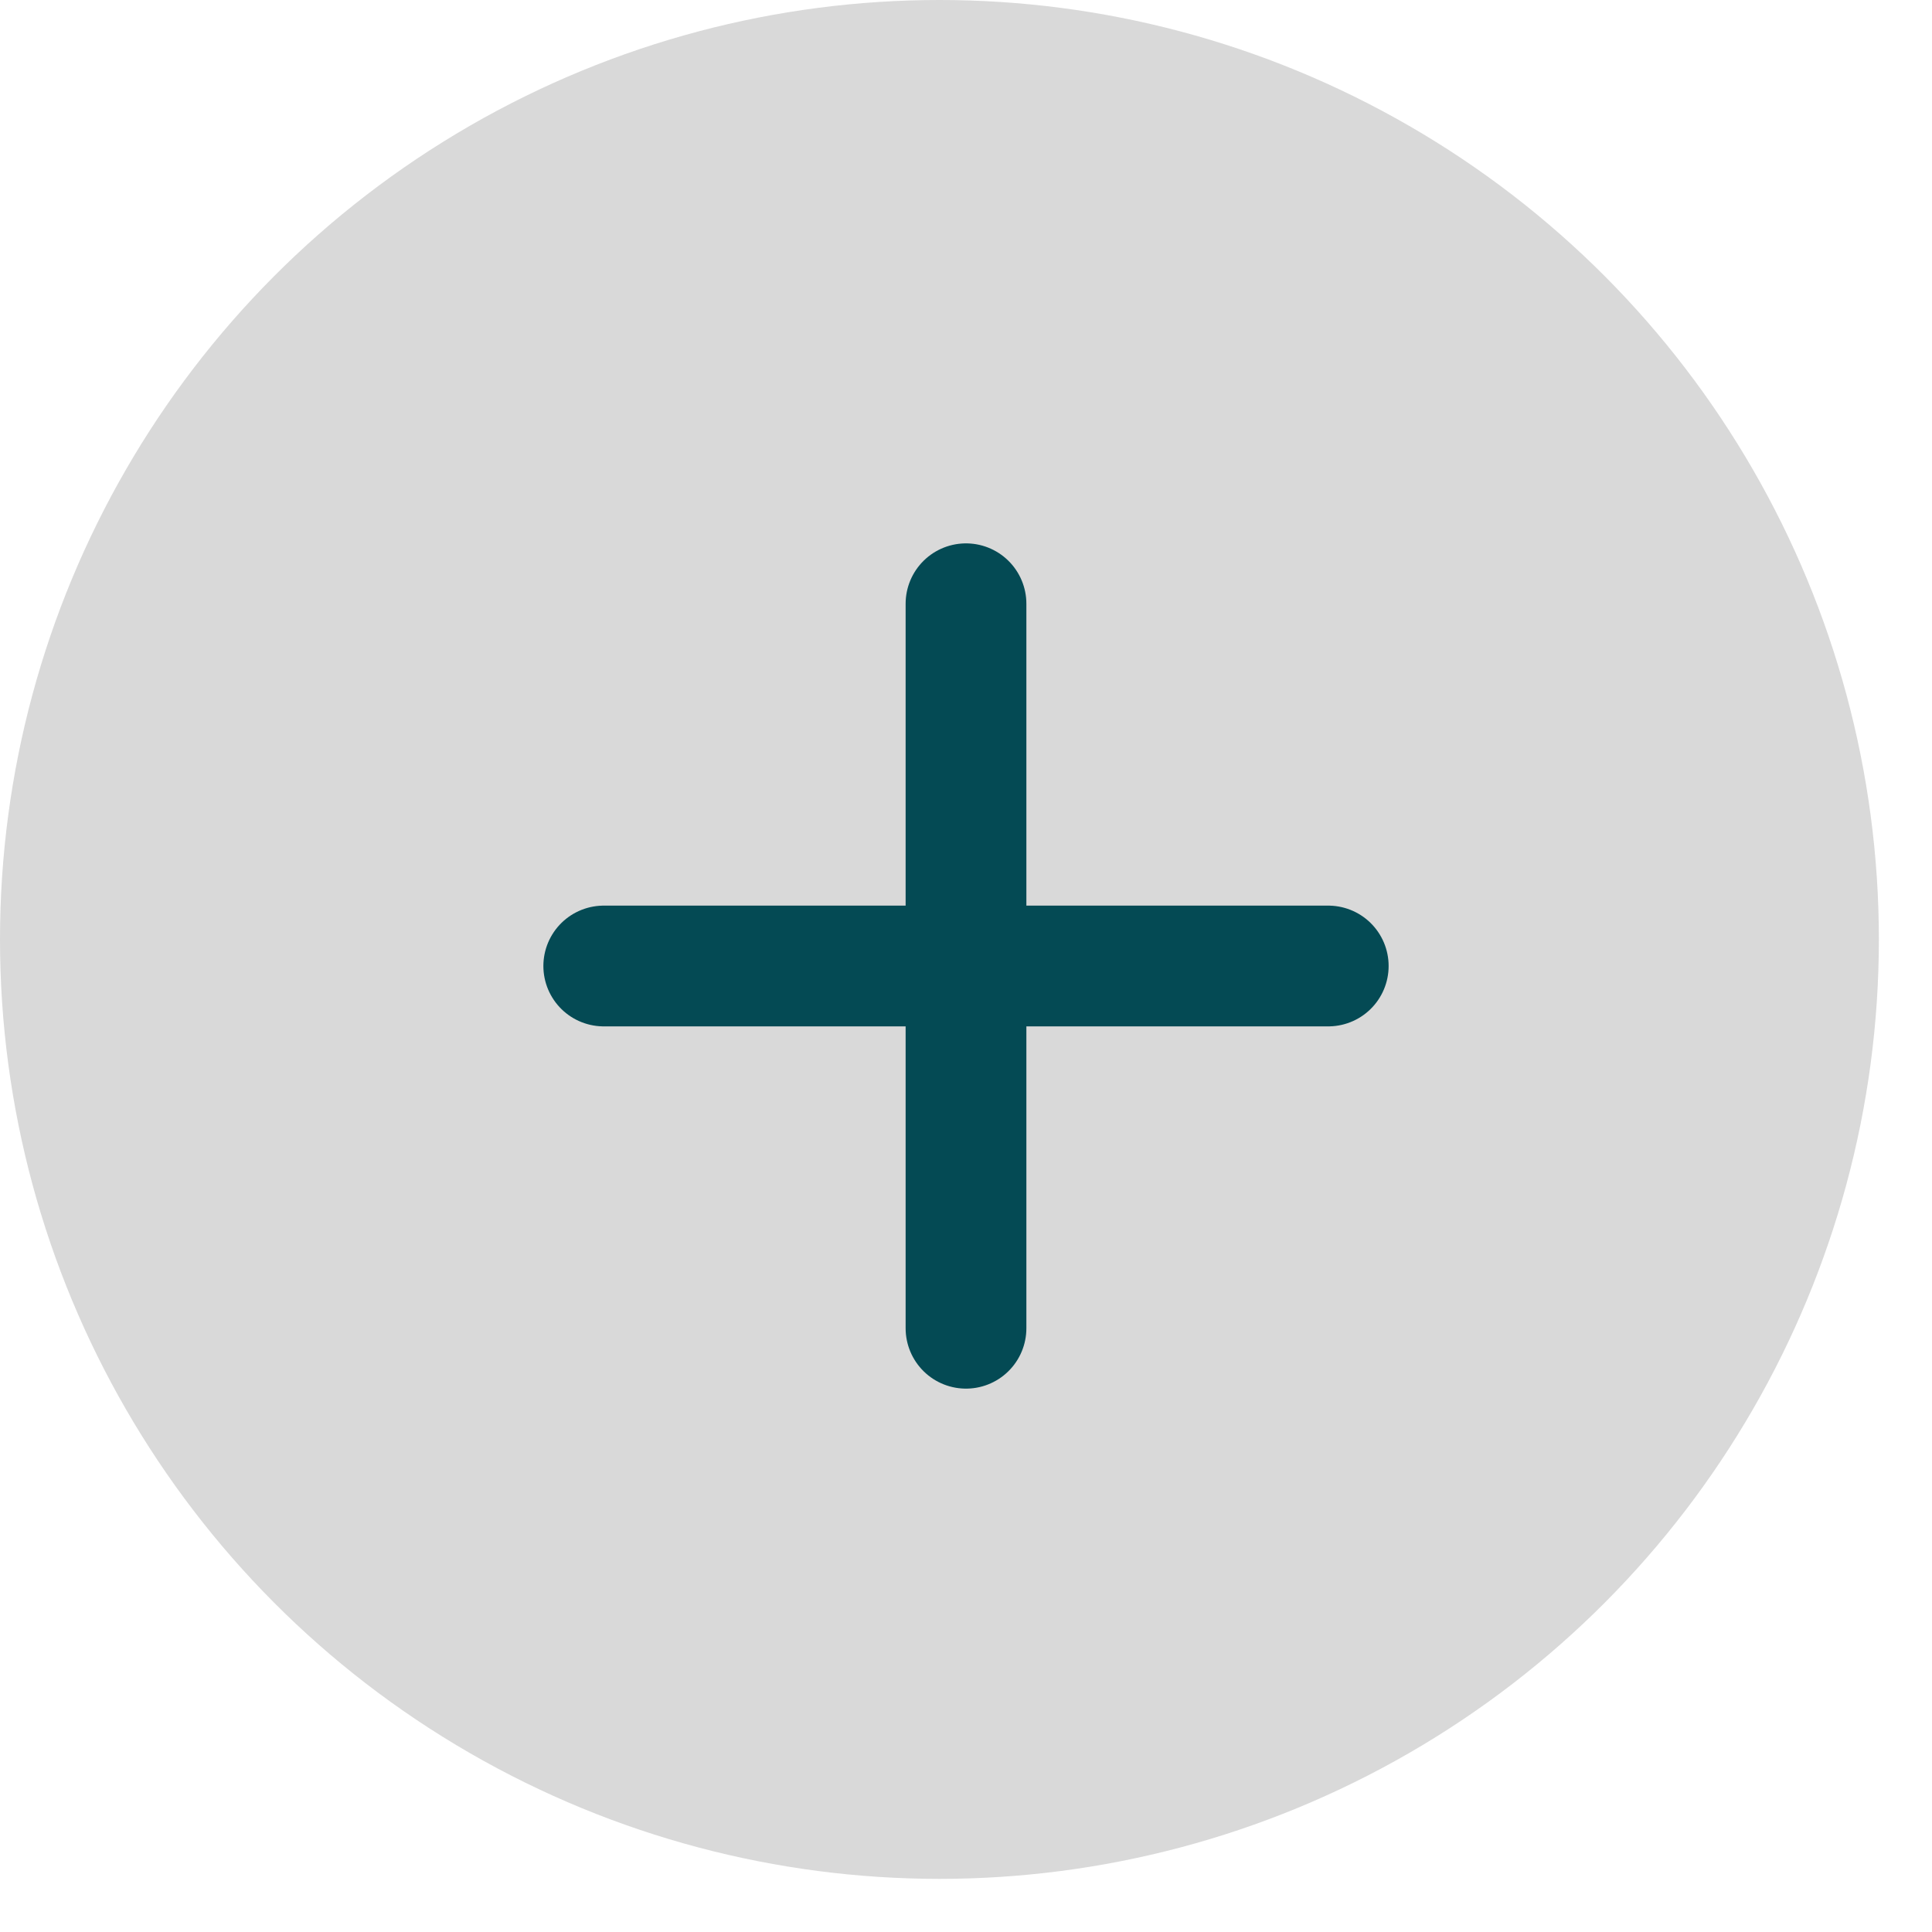 <svg width="16" height="16" viewBox="0 0 16 16" fill="none" xmlns="http://www.w3.org/2000/svg">
<circle cx="7.78" cy="7.78" r="7.78" fill="#D9D9D9"/>
<path d="M8 5V11" stroke="#044A54" stroke-linecap="round" stroke-linejoin="round"/>
<path d="M11 8L5 8" stroke="#044A54" stroke-linecap="round" stroke-linejoin="round"/>
</svg>
